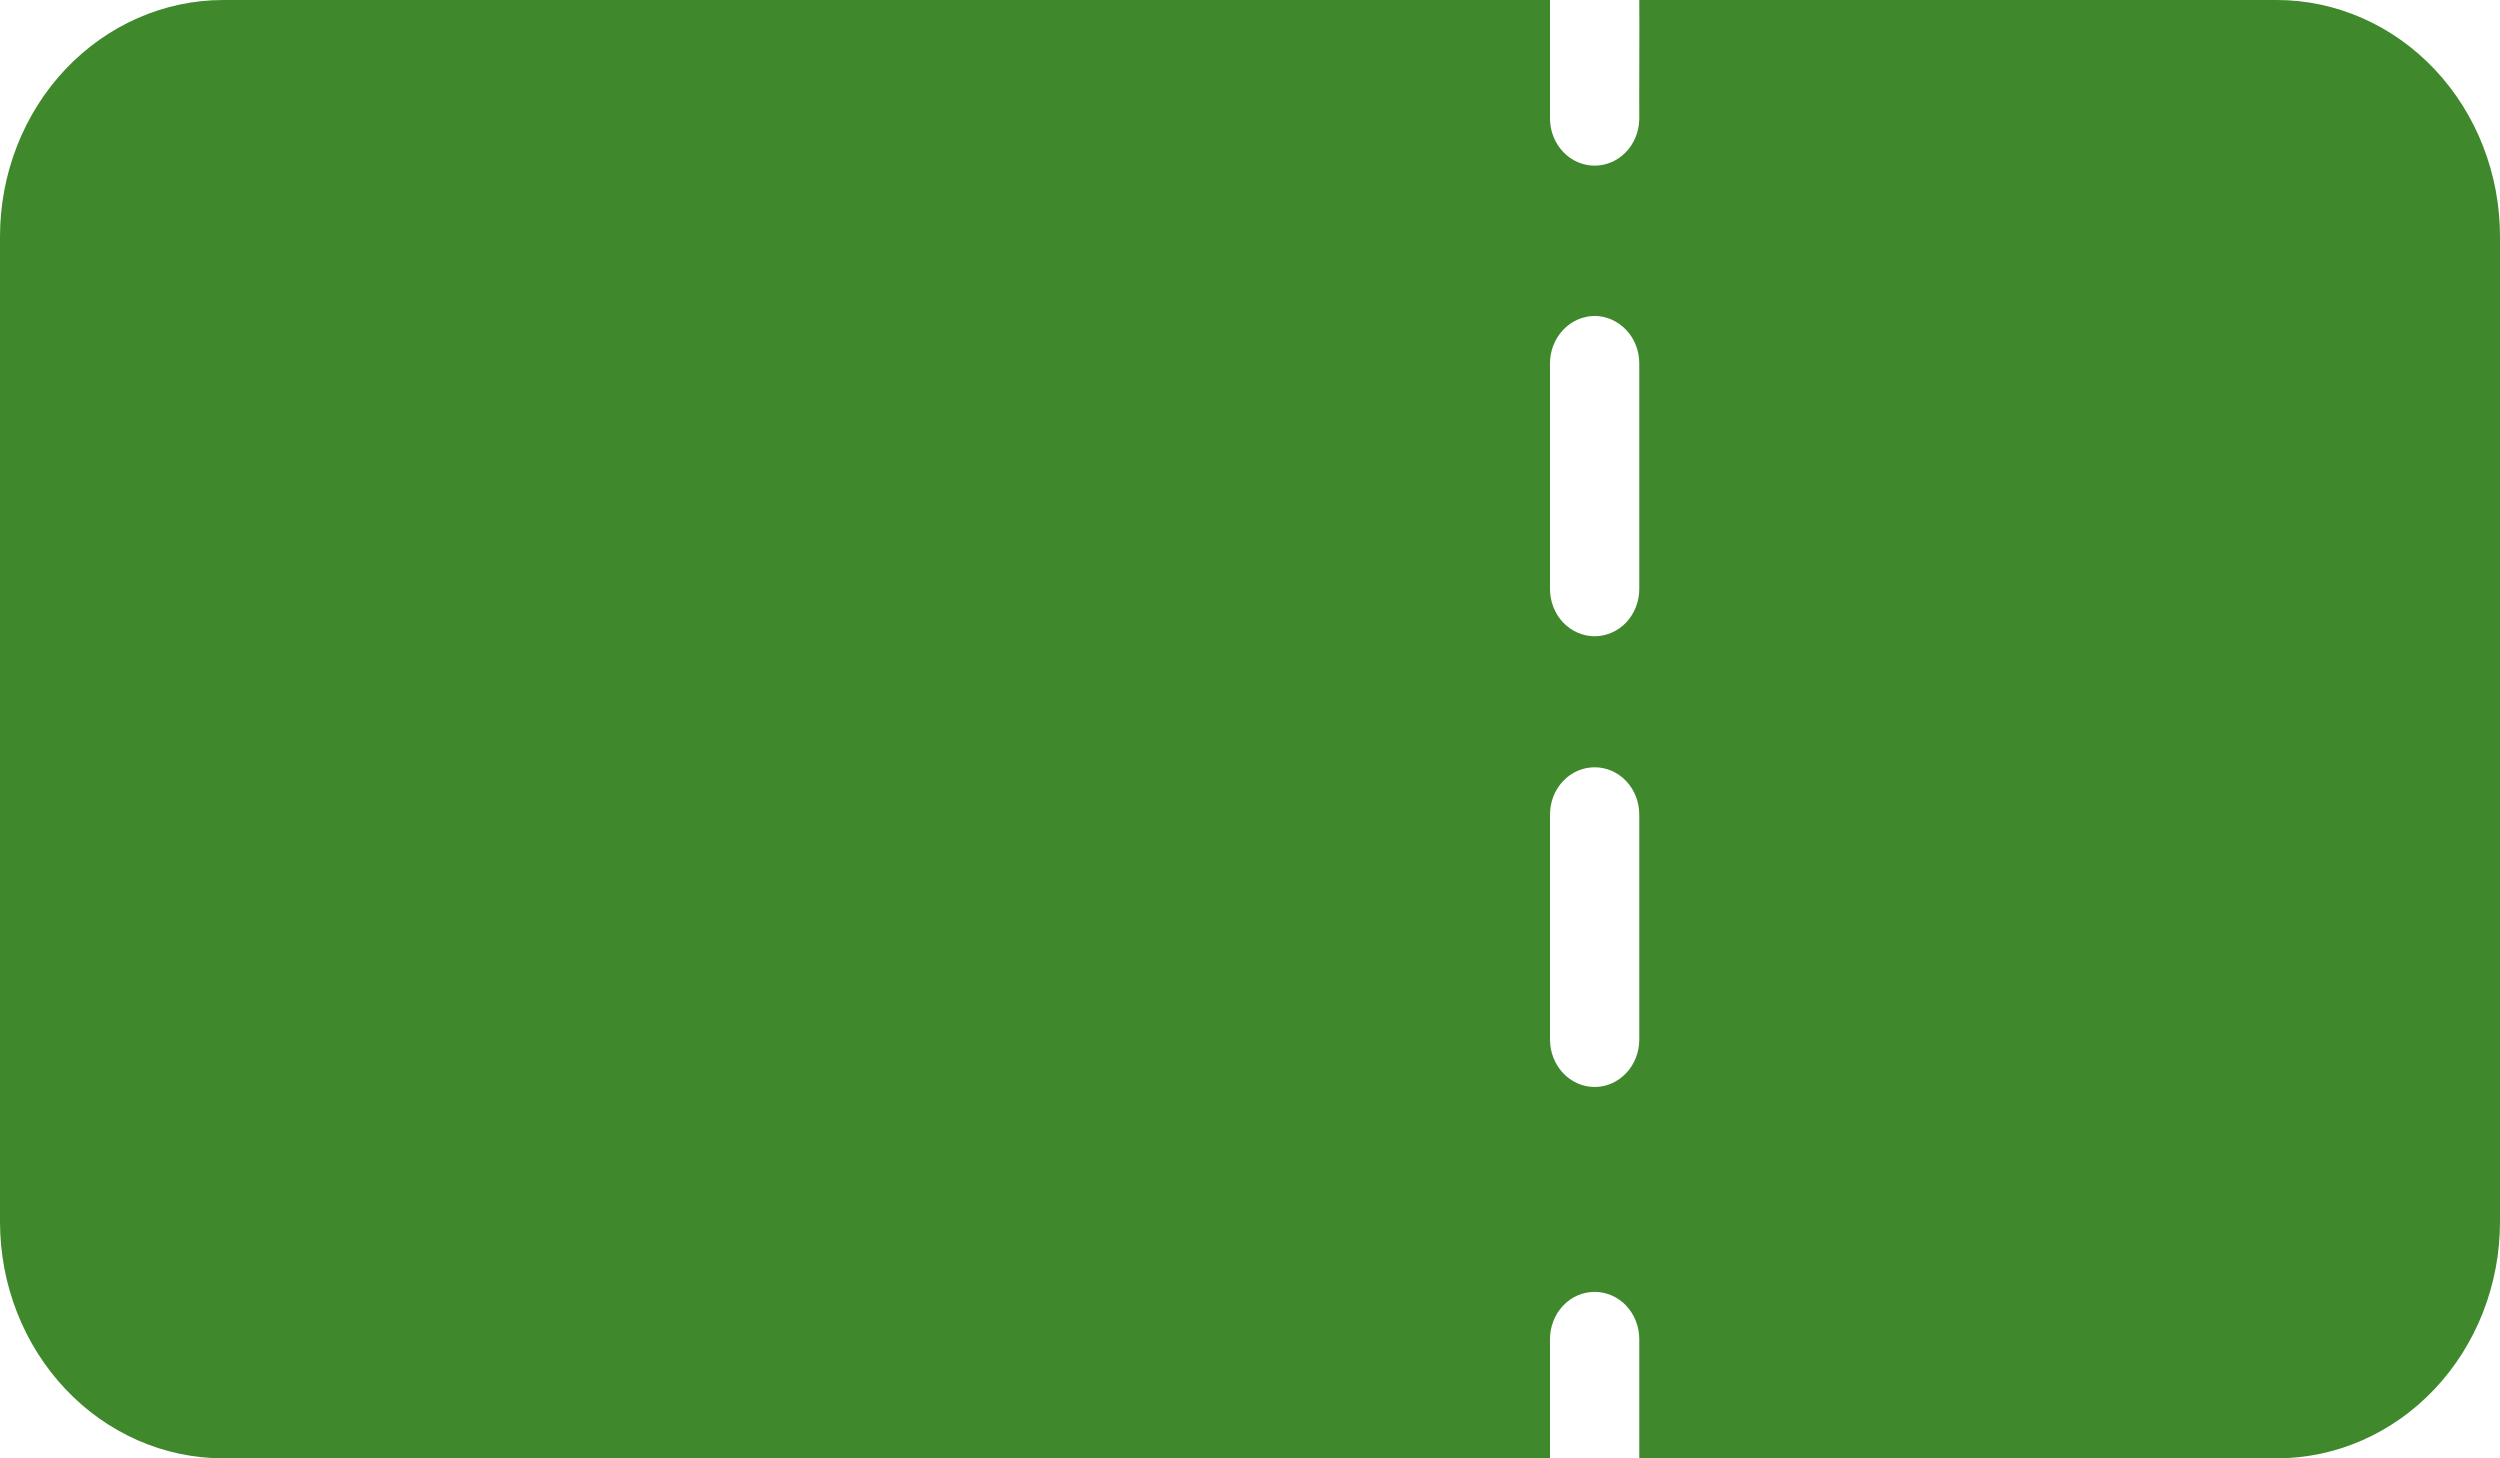 <svg width="24" height="14" viewBox="0 0 24 14" fill="none" xmlns="http://www.w3.org/2000/svg">
<path d="M21.857 4.50388e-05H15.737C15.74 0.193 15.735 0.975 15.737 1.144C15.735 1.263 15.689 1.377 15.609 1.46C15.529 1.544 15.421 1.59 15.309 1.59C15.196 1.59 15.088 1.544 15.008 1.46C14.928 1.377 14.882 1.263 14.88 1.144C14.881 0.949 14.879 0.201 14.88 0L2.143 4.50388e-05C1.575 0 1.03 0.24 0.628 0.665C0.226 1.091 0 1.668 0 2.271V11.729C0 12.332 0.226 12.909 0.628 13.335C1.03 13.761 1.575 14 2.143 14H14.88V12.856C14.88 12.735 14.925 12.62 15.005 12.535C15.086 12.449 15.195 12.402 15.309 12.402C15.422 12.402 15.531 12.449 15.612 12.535C15.692 12.62 15.737 12.735 15.737 12.856V14H21.857C22.425 14 22.97 13.761 23.372 13.335C23.774 12.909 24 12.332 24 11.729V2.271C24 1.668 23.774 1.091 23.372 0.665C22.97 0.24 22.425 0 21.857 4.50388e-05ZM15.309 3.033C15.422 3.034 15.531 3.082 15.611 3.167C15.692 3.252 15.737 3.367 15.737 3.488V5.654C15.737 5.774 15.692 5.89 15.612 5.975C15.531 6.06 15.422 6.108 15.309 6.108C15.195 6.108 15.086 6.06 15.005 5.975C14.925 5.89 14.88 5.774 14.88 5.654V3.488C14.88 3.367 14.926 3.252 15.006 3.167C15.086 3.082 15.195 3.034 15.309 3.033ZM15.309 10.435C15.195 10.435 15.086 10.387 15.006 10.302C14.926 10.217 14.88 10.101 14.88 9.981V7.82C14.88 7.699 14.925 7.584 15.005 7.499C15.086 7.413 15.195 7.366 15.309 7.366C15.422 7.366 15.531 7.413 15.612 7.499C15.692 7.584 15.737 7.699 15.737 7.82V9.981C15.737 10.101 15.692 10.217 15.611 10.302C15.531 10.387 15.422 10.435 15.309 10.435Z" fill="#3F892C"/>
</svg>
